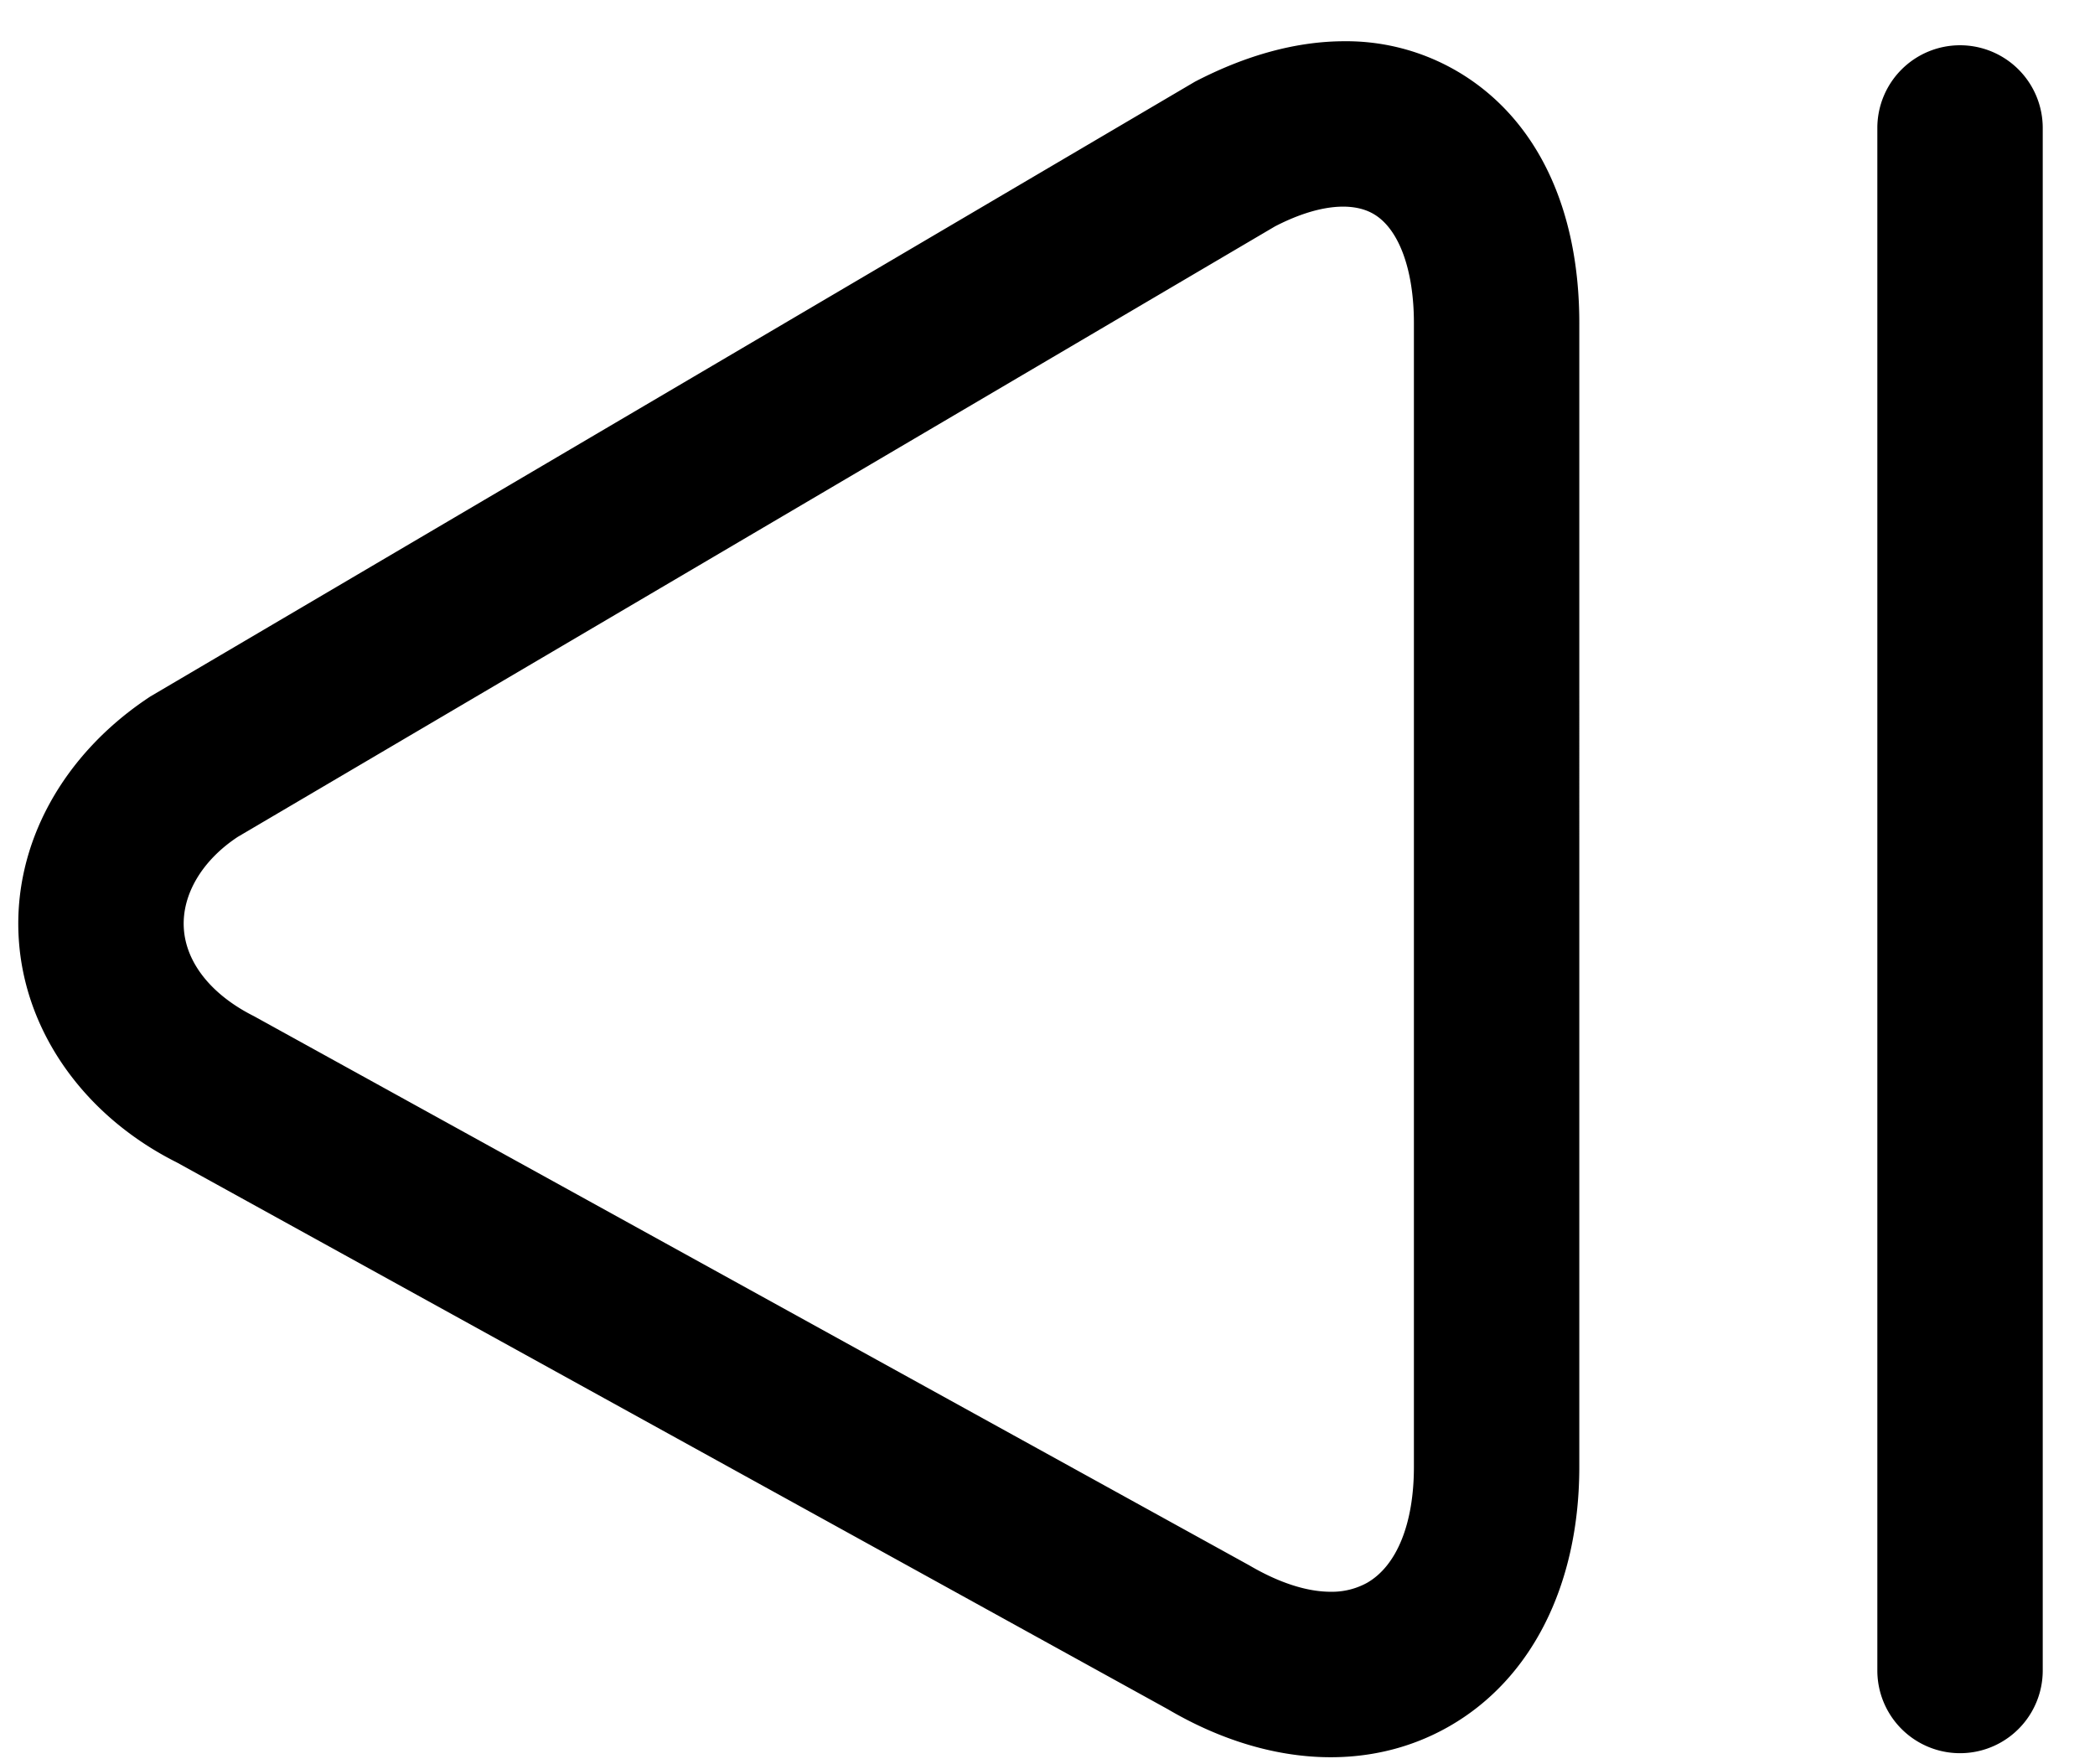 <svg xmlns="http://www.w3.org/2000/svg" viewBox="0 0 38 32"><path fill-rule="evenodd" d="M35.552.821a1.5 1.5 0 0 0-1.5 1.5V30.3a1.5 1.5 0 1 0 3 0V2.321a1.5 1.5 0 0 0-1.5-1.5zm-9.906 25.787c0 1.027-.31 1.793-.85 2.102a1.322 1.322 0 0 1-.659.162c-.428 0-.933-.16-1.473-.477L4.605 18.431c-.771-.387-1.235-.97-1.271-1.598-.036-.617.343-1.234.978-1.653L23.125 4.107c.742-.385 1.399-.465 1.804-.217.448.272.717 1.008.717 1.968v20.75zm.841-25.282a3.984 3.984 0 0 0-2.1-.578c-.852 0-1.769.243-2.713.734L2.727 12.633C1.133 13.681.24 15.316.339 17.008c.099 1.702 1.19 3.236 2.869 4.077l17.972 9.916c1.771 1.042 3.633 1.156 5.106.312 1.499-.857 2.36-2.572 2.36-4.705V5.858c0-2.077-.767-3.686-2.159-4.532z" clip-rule="evenodd"/></svg>